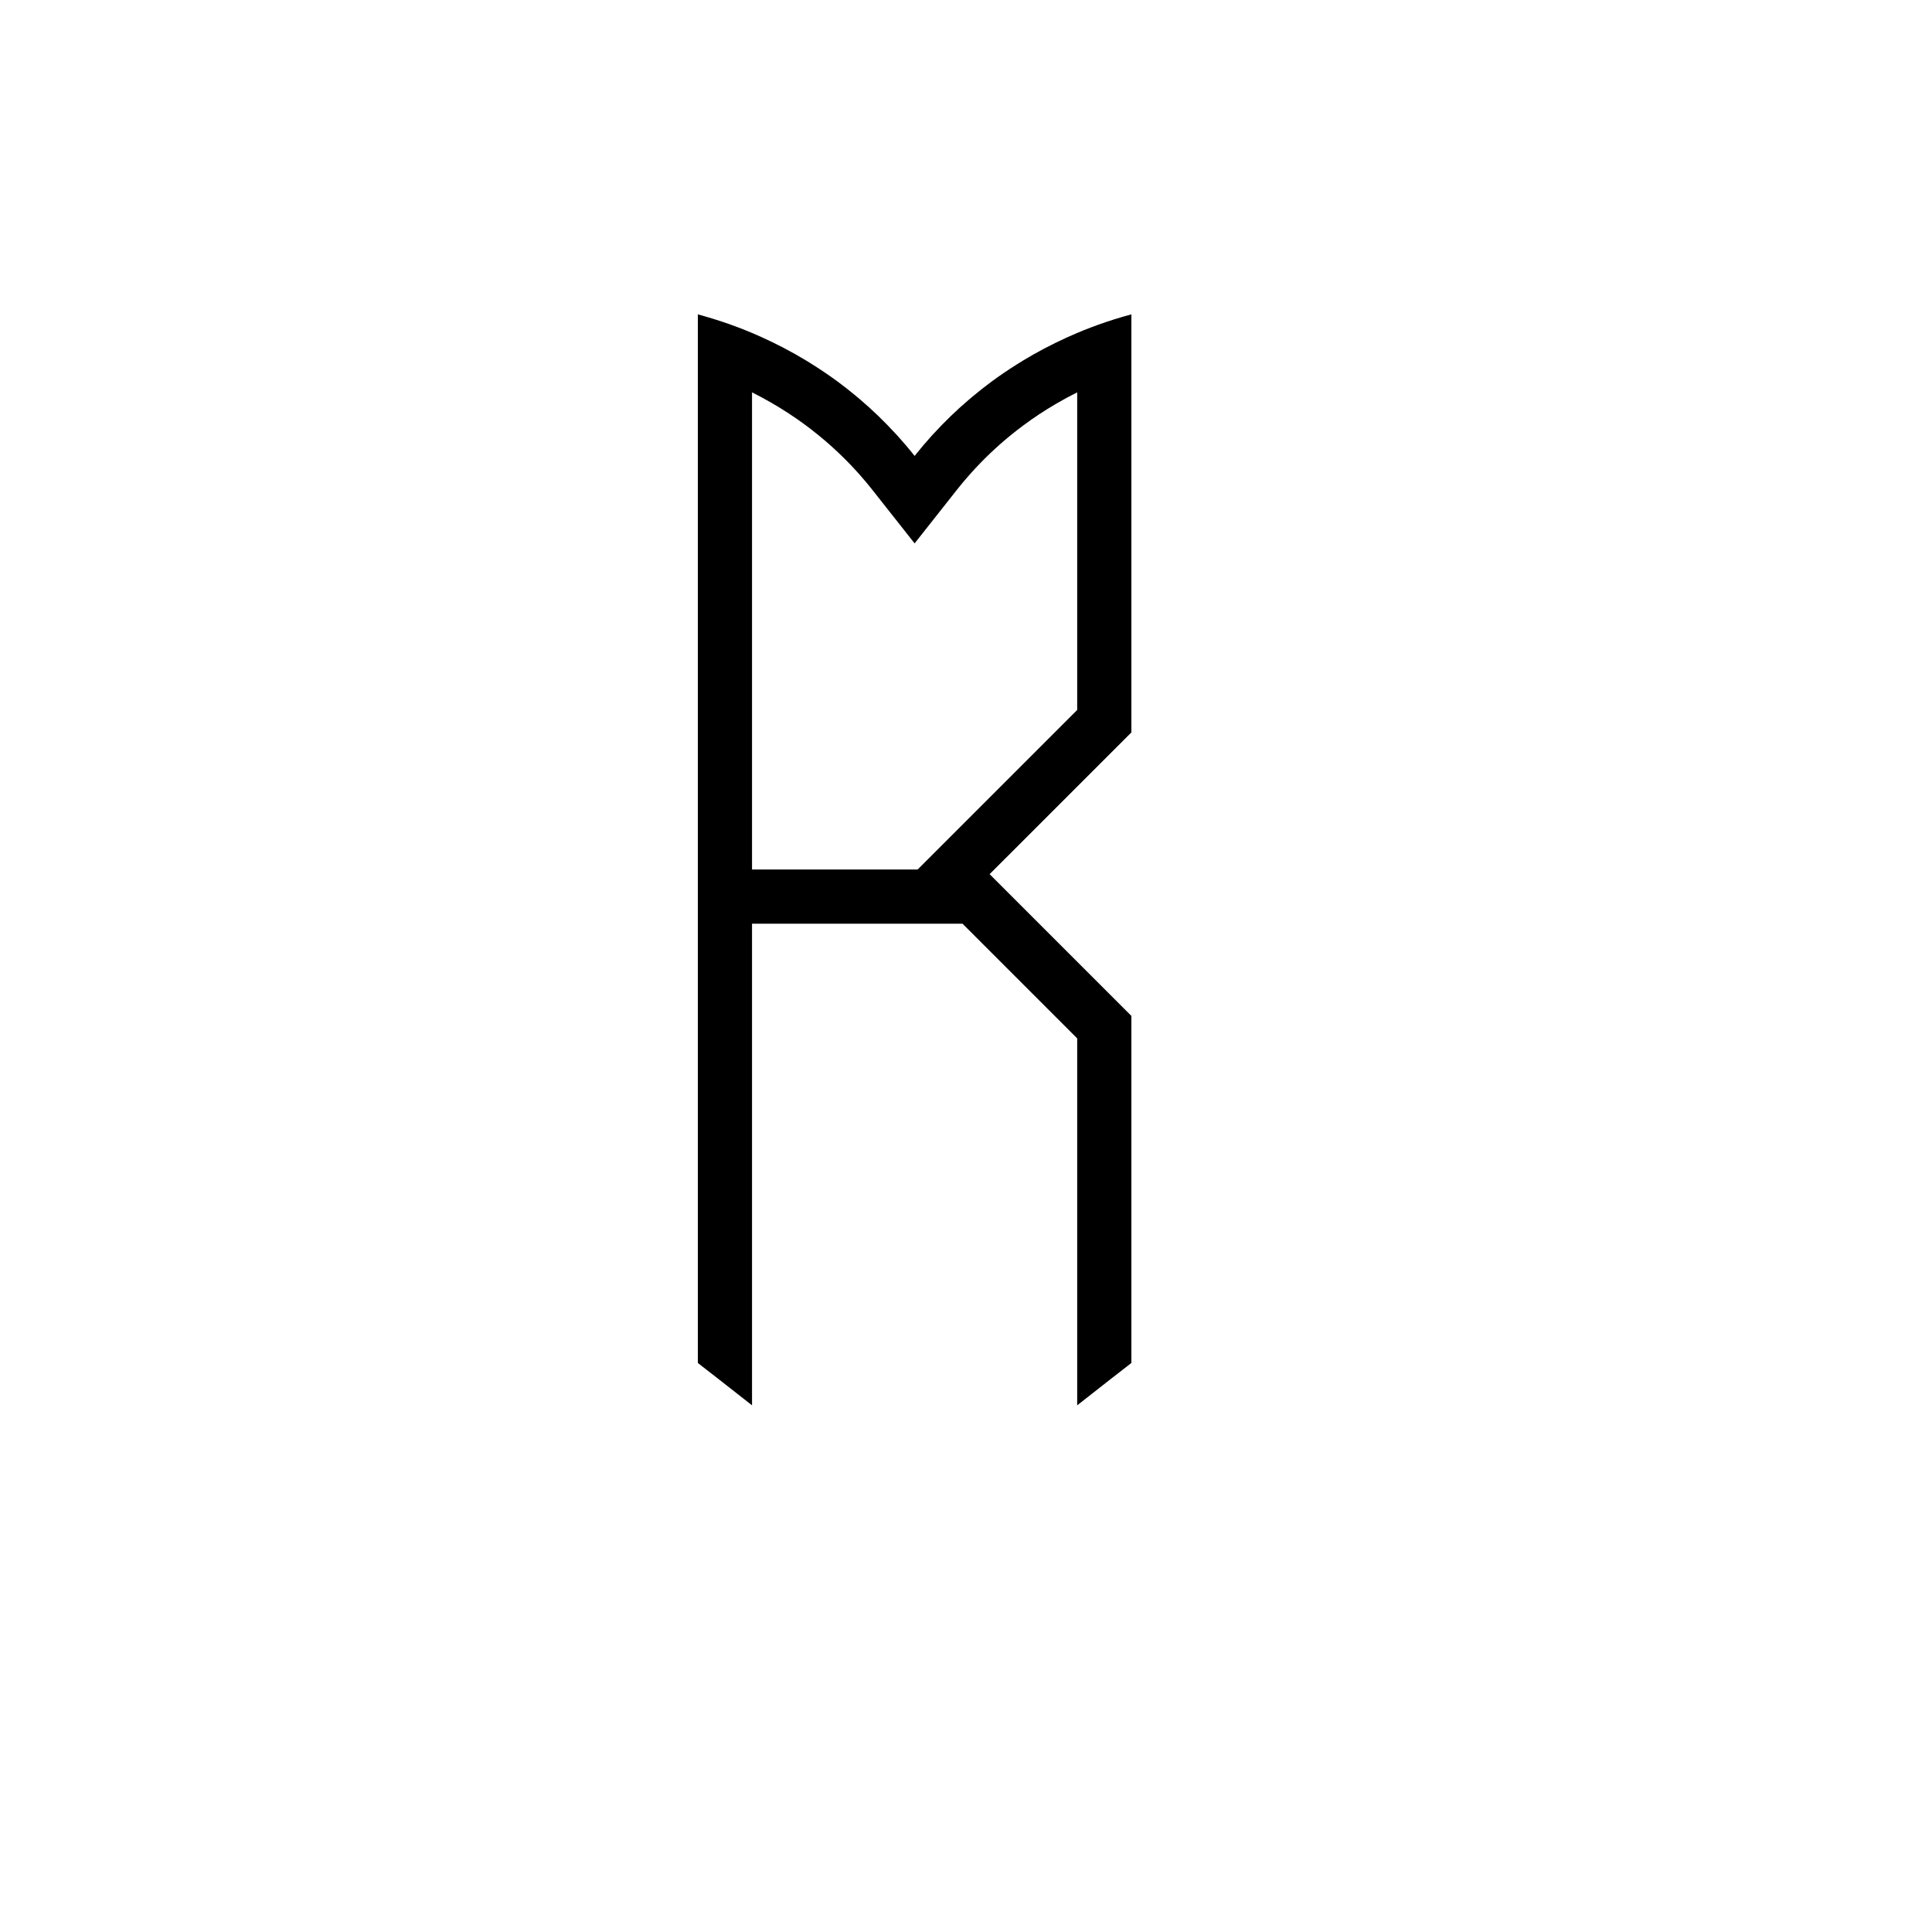 <?xml version="1.0" encoding="utf-8"?>
<!-- Generator: Adobe Illustrator 19.2.1, SVG Export Plug-In . SVG Version: 6.00 Build 0)  -->
<svg version="1.1" id="Center" xmlns="http://www.w3.org/2000/svg" xmlns:xlink="http://www.w3.org/1999/xlink" x="0px" y="0px"
	 viewBox="0 0 864 864" enable-background="new 0 0 864 864" xml:space="preserve">
<path d="M505.965,327.534V140.58h-0.002c-1.375,0.368-2.744,0.757-4.109,1.158
	c-4.748,1.39-9.443,2.965-14.07,4.728c-0.002,0-0.002,0-0.002,0c-2.031,0.775-4.051,1.584-6.055,2.429
	c-1.629,0.686-3.244,1.405-4.856,2.138l-0.027-0.029l-0.072,0.074c-6.609,3.013-13.053,6.402-19.279,10.172l0,0
	c-0.969,0.588-1.928,1.188-2.887,1.791c-3.838,2.416-7.594,4.964-11.248,7.664c-2.932,2.165-5.789,4.434-8.588,6.777
	c-0.506,0.424-1.014,0.845-1.516,1.273c-5.633,4.811-10.977,9.98-16.002,15.484
	c-0.217,0.234-0.441,0.463-0.656,0.701c-2.613,2.897-5.148,5.874-7.577,8.948c0,0.002,0,0.002,0,0.002
	c-2.429-3.076-4.962-6.054-7.577-8.95c-0.445-0.492-0.907-0.967-1.357-1.453
	c-4.823-5.22-9.928-10.143-15.301-14.73c0-0.002-0.001-0.002-0.001-0.002c-0.763-0.651-1.532-1.297-2.306-1.935
	c-2.545-2.111-5.142-4.154-7.797-6.115l0,0c-3.937-2.91-7.996-5.641-12.144-8.221
	c-0.663-0.411-1.322-0.828-1.989-1.233c0-0.001-0.001-0.001-0.001-0.001c-6.571-3.979-13.384-7.537-20.378-10.672
	c-0.51-0.229-1.02-0.454-1.531-0.677c-0.773-0.338-1.549-0.677-2.326-1.006
	c-2.006-0.845-4.023-1.653-6.054-2.429h-0.001c-4.996-1.904-10.07-3.579-15.205-5.049
	c-0.991-0.281-1.982-0.569-2.977-0.837l0,0v468.944v0.002c2.772,2.144,5.527,4.291,8.287,6.438
	c5.346,4.162,10.674,8.324,15.949,12.502V413.076h94.127l51.289,51.29v164.1
	c5.006-3.965,10.06-7.916,15.131-11.865c3.031-2.359,6.061-4.719,9.105-7.076h0.002V454.329l-0.002-0.002
	l-63.397-63.397l63.397-63.395L505.965,327.534z M481.727,317.497l-71.34,71.342H336.311v-213.374
	c2.918,1.454,5.789,3.003,8.613,4.632c5.397,3.111,10.619,6.527,15.622,10.249c0,0.002,0.001,0.002,0.001,0.002
	c1.6,1.191,3.17,2.423,4.725,3.676c0.381,0.306,0.766,0.606,1.143,0.917h0.001
	c5.867,4.809,11.396,10.047,16.531,15.682c0.617,0.678,1.23,1.357,1.835,2.045h0.001
	c1.786,2.033,3.529,4.109,5.211,6.24l0.213,0.271l8.145,10.318l10.667,13.515v-0.001l10.026-12.702l8.783-11.13
	h0.002l0.213-0.271c1.682-2.131,3.424-4.207,5.211-6.24c0.379-0.43,0.766-0.854,1.147-1.278
	c5.33-5.929,11.09-11.423,17.221-16.448l0,0c0.111-0.092,0.227-0.179,0.336-0.27
	c1.816-1.48,3.658-2.928,5.535-4.323c0-0.002,0-0.002,0-0.002c4.719-3.511,9.629-6.752,14.697-9.719
	c3.121-1.827,6.301-3.55,9.537-5.164V317.497z"/>
</svg>

